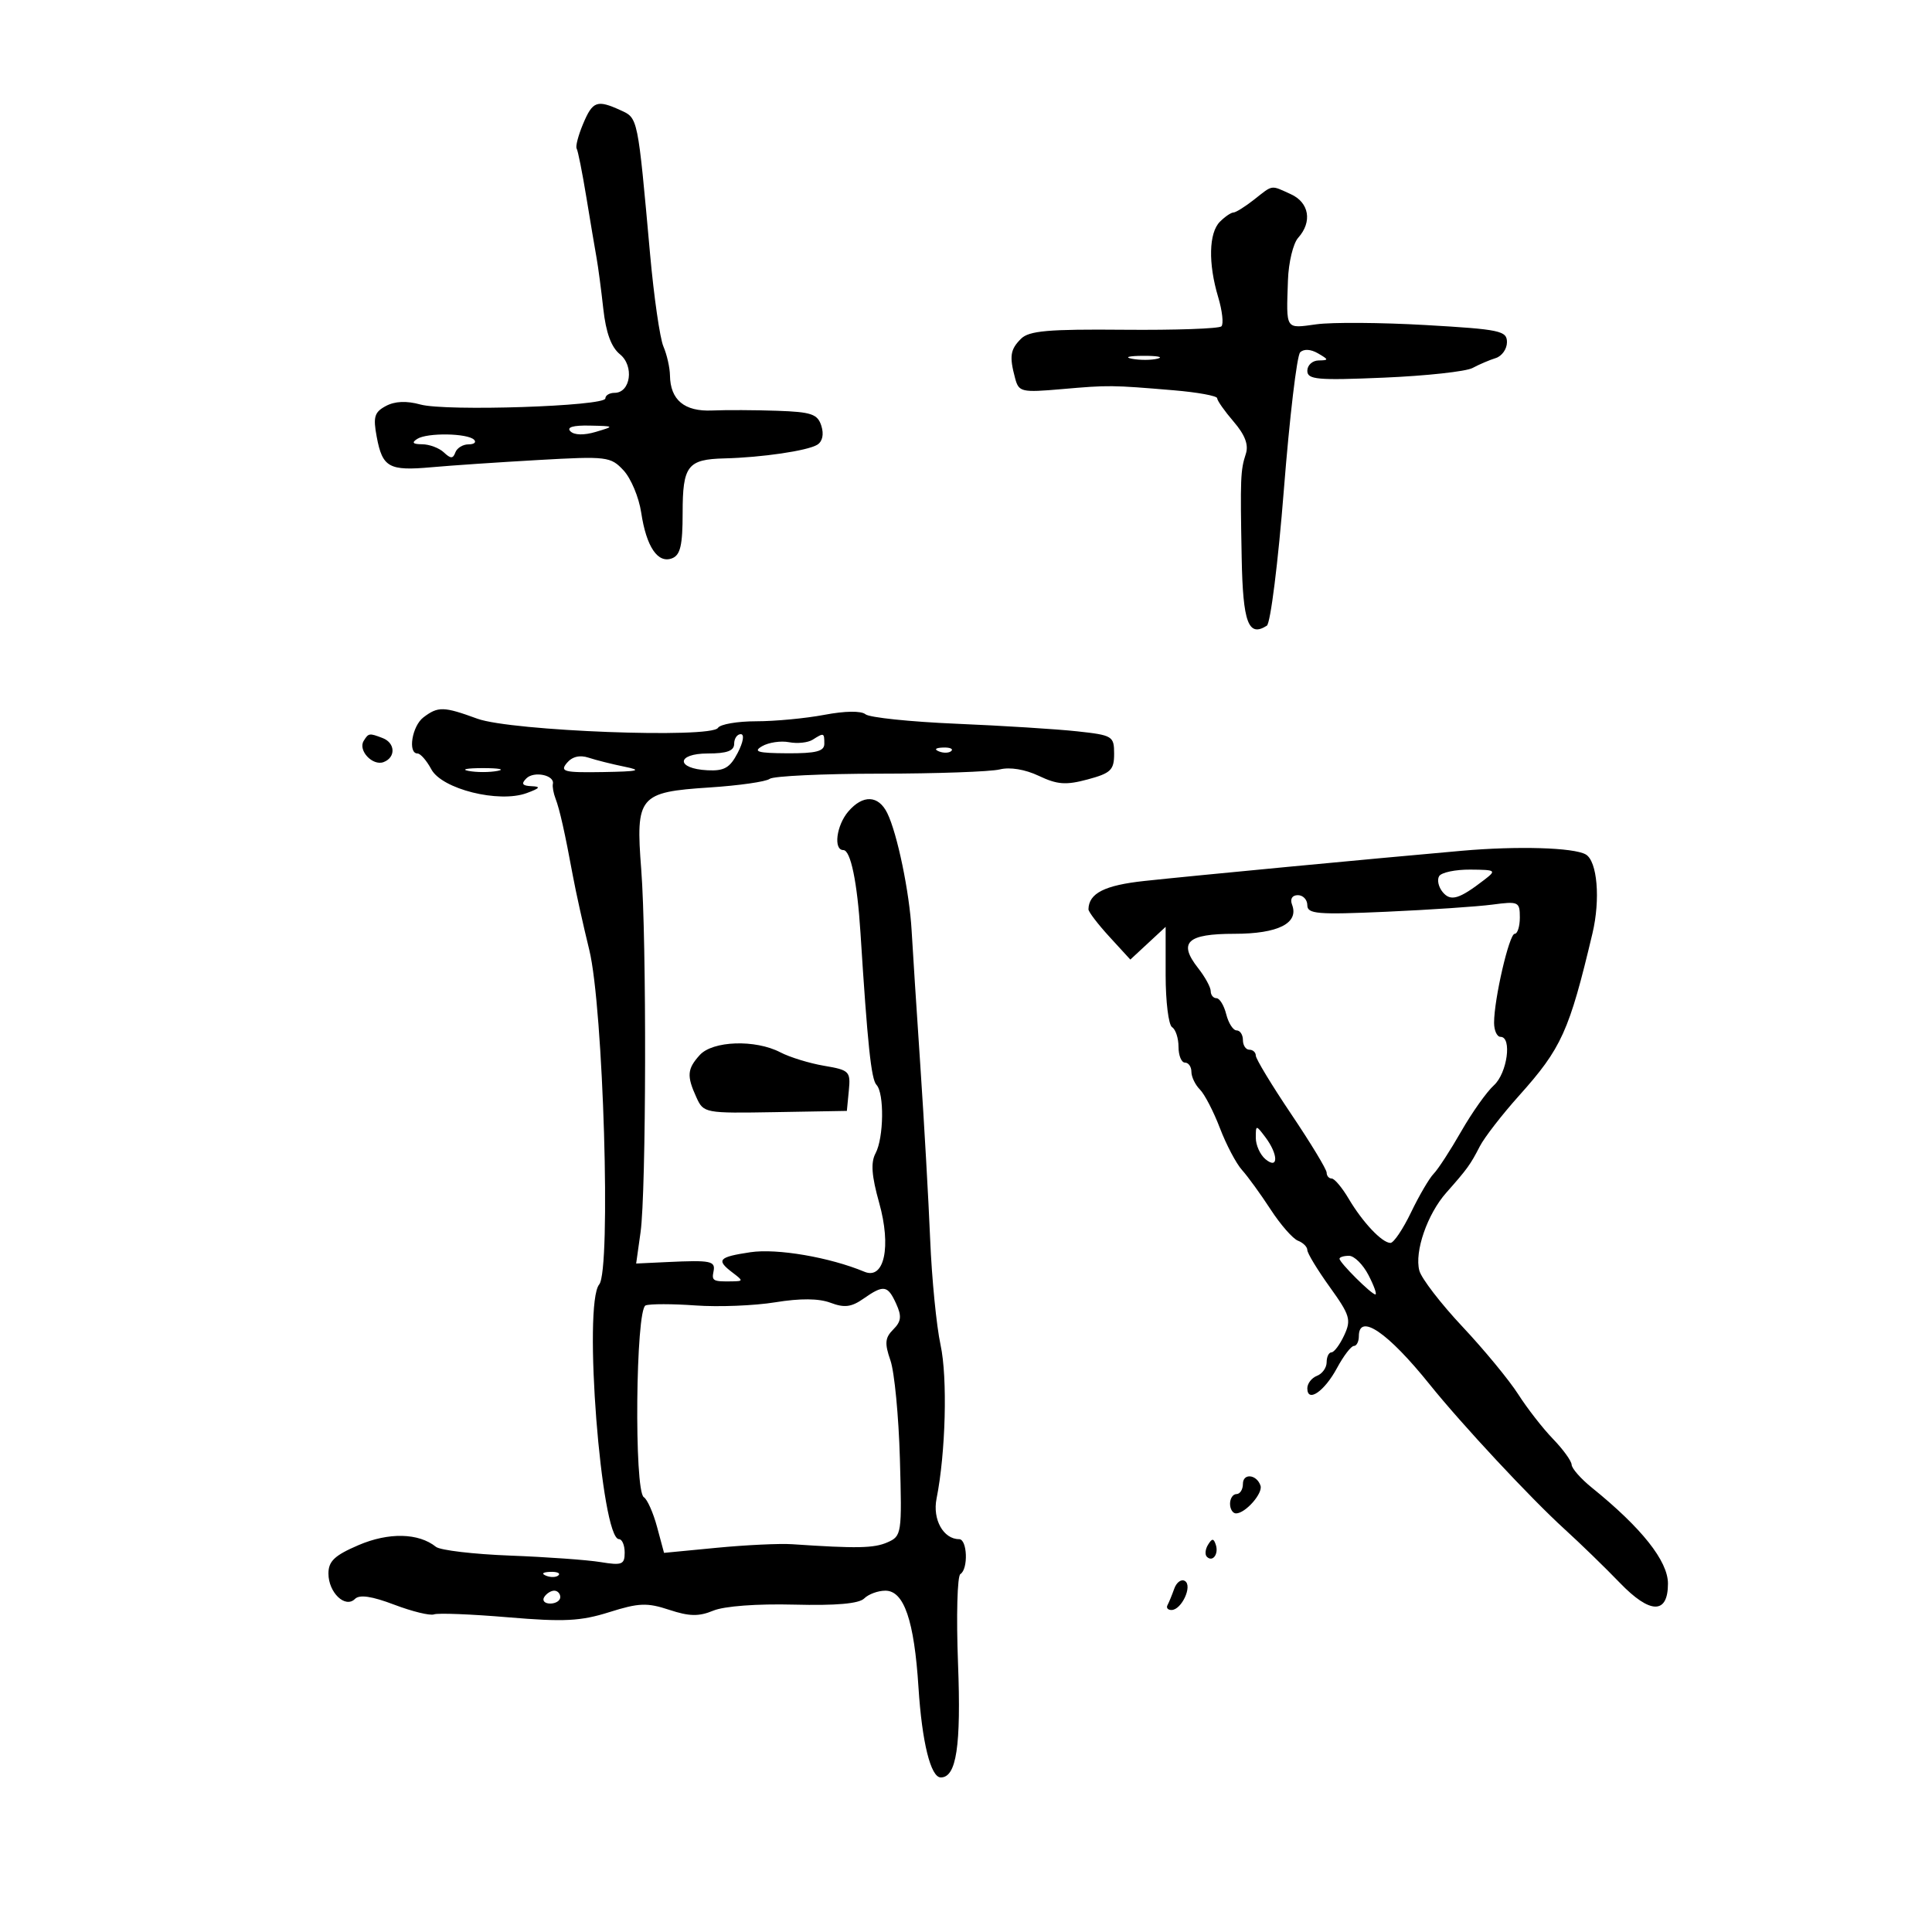 <svg xmlns="http://www.w3.org/2000/svg" width="300" height="300" viewBox="0 0 300 300" version="1.1">
	<path d="M 90.541 19.240 C 89.792 21.022, 89.343 22.745, 89.543 23.069 C 89.743 23.394, 90.417 26.773, 91.041 30.579 C 91.665 34.386, 92.378 38.625, 92.627 40 C 92.876 41.375, 93.350 44.954, 93.680 47.954 C 94.090 51.669, 94.915 53.920, 96.268 55.016 C 98.504 56.827, 97.922 61, 95.433 61 C 94.645 61, 94 61.389, 94 61.865 C 94 63.084, 69.225 63.901, 65.283 62.812 C 63.123 62.216, 61.320 62.294, 59.919 63.043 C 58.135 63.998, 57.915 64.736, 58.497 67.834 C 59.389 72.591, 60.393 73.149, 67 72.553 C 70.025 72.280, 77.503 71.774, 83.617 71.428 C 94.261 70.826, 94.824 70.894, 96.828 73.046 C 97.979 74.282, 99.212 77.232, 99.567 79.601 C 100.363 84.909, 102.142 87.543, 104.355 86.694 C 105.645 86.199, 106 84.679, 106 79.654 C 106 72.312, 106.760 71.322, 112.500 71.179 C 118.310 71.035, 125.394 69.992, 126.905 69.059 C 127.714 68.559, 127.957 67.439, 127.540 66.125 C 126.959 64.295, 126.008 63.970, 120.683 63.785 C 117.282 63.666, 112.735 63.647, 110.578 63.741 C 106.279 63.929, 104.087 62.107, 104.032 58.297 C 104.014 57.085, 103.556 55.060, 103.014 53.797 C 102.471 52.534, 101.541 46.100, 100.947 39.500 C 99.017 18.066, 99.077 18.356, 96.365 17.120 C 92.700 15.451, 92.032 15.694, 90.541 19.240 M 194.727 31 C 193.329 32.100, 191.886 33, 191.521 33 C 191.156 33, 190.214 33.643, 189.429 34.429 C 187.700 36.158, 187.591 40.903, 189.160 46.140 C 189.798 48.270, 190.023 50.310, 189.660 50.673 C 189.297 51.036, 182.491 51.275, 174.534 51.204 C 162.743 51.098, 159.785 51.358, 158.534 52.609 C 156.865 54.278, 156.711 55.321, 157.630 58.750 C 158.200 60.875, 158.602 60.968, 164.867 60.423 C 172.184 59.786, 172.575 59.790, 182.250 60.603 C 185.963 60.915, 189.001 61.470, 189.001 61.835 C 189.002 62.201, 190.153 63.838, 191.559 65.473 C 193.326 67.527, 193.912 69.073, 193.453 70.473 C 192.620 73.021, 192.573 74.212, 192.808 86.643 C 192.998 96.706, 193.845 98.984, 196.714 97.157 C 197.282 96.796, 198.471 87.305, 199.356 76.067 C 200.241 64.829, 201.380 55.220, 201.886 54.714 C 202.448 54.152, 203.528 54.212, 204.654 54.866 C 206.352 55.853, 206.360 55.942, 204.750 55.970 C 203.787 55.986, 203 56.708, 203 57.573 C 203 58.944, 204.530 59.081, 214.906 58.640 C 221.455 58.362, 227.642 57.687, 228.656 57.140 C 229.670 56.593, 231.287 55.902, 232.250 55.604 C 233.213 55.306, 234 54.194, 234 53.132 C 234 51.365, 232.932 51.140, 221.420 50.476 C 214.500 50.077, 206.850 50.023, 204.420 50.356 C 199.528 51.026, 199.726 51.333, 199.993 43.500 C 200.087 40.750, 200.802 37.790, 201.582 36.921 C 203.797 34.455, 203.297 31.456, 200.453 30.161 C 197.268 28.709, 197.724 28.642, 194.727 31 M 175.762 55.707 C 177.006 55.946, 178.806 55.937, 179.762 55.687 C 180.718 55.437, 179.700 55.241, 177.500 55.252 C 175.300 55.263, 174.518 55.468, 175.762 55.707 M 88.574 66.974 C 89.176 67.576, 90.684 67.609, 92.524 67.060 C 95.465 66.182, 95.454 66.171, 91.550 66.086 C 88.987 66.030, 87.942 66.342, 88.574 66.974 M 64.796 68.147 C 63.874 68.732, 64.092 68.974, 65.550 68.985 C 66.677 68.993, 68.196 69.563, 68.925 70.250 C 69.985 71.250, 70.342 71.250, 70.708 70.250 C 70.960 69.563, 71.879 69, 72.750 69 C 73.621 69, 74.010 68.676, 73.614 68.281 C 72.594 67.261, 66.343 67.166, 64.796 68.147 M 65.750 111.392 C 63.987 112.731, 63.287 117, 64.831 117 C 65.288 117, 66.254 118.107, 66.978 119.460 C 68.622 122.531, 77.448 124.735, 81.773 123.155 C 83.849 122.396, 84.034 122.139, 82.550 122.079 C 81.098 122.020, 80.889 121.711, 81.733 120.867 C 82.911 119.689, 86.145 120.361, 85.851 121.722 C 85.758 122.150, 85.942 123.175, 86.260 124 C 86.903 125.670, 87.711 129.268, 88.955 136 C 89.412 138.475, 90.558 143.650, 91.502 147.500 C 93.694 156.441, 94.906 197.204, 93.046 199.445 C 90.511 202.499, 93.347 239, 96.119 239 C 96.603 239, 97 239.940, 97 241.088 C 97 242.943, 96.583 243.107, 93.250 242.560 C 91.188 242.221, 84.864 241.767, 79.198 241.551 C 73.531 241.335, 68.356 240.724, 67.698 240.194 C 64.999 238.023, 60.355 237.919, 55.677 239.924 C 51.954 241.520, 51 242.421, 51 244.342 C 51 247.292, 53.610 249.790, 55.118 248.282 C 55.828 247.572, 57.733 247.851, 61.221 249.176 C 64.009 250.235, 66.788 250.911, 67.397 250.678 C 68.005 250.445, 73.179 250.649, 78.895 251.133 C 87.577 251.867, 90.164 251.735, 94.609 250.334 C 99.196 248.888, 100.479 248.838, 103.913 249.971 C 107.039 251.003, 108.511 251.031, 110.754 250.102 C 112.456 249.397, 117.534 249.018, 123.300 249.165 C 129.829 249.332, 133.381 249.019, 134.194 248.206 C 134.857 247.543, 136.336 247, 137.481 247 C 140.373 247, 141.958 251.625, 142.620 262 C 143.165 270.539, 144.517 276, 146.086 276 C 148.517 276, 149.251 271.139, 148.761 258.295 C 148.481 250.962, 148.645 244.719, 149.126 244.422 C 150.378 243.649, 150.209 239, 148.929 239 C 146.489 239, 144.782 235.937, 145.426 232.713 C 146.846 225.602, 147.151 213.931, 146.048 208.839 C 145.412 205.902, 144.688 198.550, 144.438 192.500 C 144.189 186.450, 143.501 174.300, 142.910 165.500 C 142.319 156.700, 141.710 147.250, 141.557 144.500 C 141.225 138.563, 139.325 129.401, 137.772 126.250 C 136.396 123.461, 133.987 123.366, 131.722 126.011 C 129.874 128.169, 129.383 132, 130.955 132 C 132.085 132, 133.117 136.985, 133.614 144.839 C 134.711 162.180, 135.280 167.595, 136.095 168.450 C 137.330 169.747, 137.239 176.686, 135.954 179.086 C 135.189 180.516, 135.340 182.581, 136.519 186.783 C 138.425 193.575, 137.317 198.764, 134.236 197.480 C 128.827 195.226, 120.652 193.825, 116.524 194.444 C 111.545 195.191, 111.154 195.637, 113.750 197.608 C 115.417 198.873, 115.417 198.938, 113.750 198.968 C 110.723 199.023, 110.493 198.904, 110.794 197.434 C 111.128 195.802, 110.398 195.652, 103.641 195.971 L 98.783 196.200 99.464 191.350 C 100.350 185.049, 100.423 145.965, 99.570 135 C 98.685 123.624, 99.211 122.993, 110.176 122.278 C 114.754 121.980, 118.956 121.378, 119.514 120.941 C 120.071 120.505, 127.758 120.142, 136.594 120.135 C 145.431 120.129, 153.824 119.831, 155.245 119.475 C 156.826 119.078, 159.183 119.468, 161.314 120.479 C 164.181 121.839, 165.523 121.936, 168.899 121.027 C 172.491 120.060, 173 119.567, 173 117.054 C 173 114.301, 172.768 114.160, 167.250 113.559 C 164.088 113.214, 155.650 112.684, 148.501 112.382 C 141.351 112.079, 135.004 111.418, 134.396 110.914 C 133.724 110.356, 131.223 110.389, 128.009 110.998 C 125.104 111.549, 120.340 112, 117.423 112 C 114.505 112, 111.834 112.460, 111.487 113.022 C 110.447 114.703, 79.384 113.520, 74.124 111.599 C 68.888 109.686, 68.026 109.664, 65.750 111.392 M 56.473 115.044 C 55.555 116.529, 57.871 118.987, 59.573 118.334 C 61.481 117.601, 61.388 115.363, 59.418 114.607 C 57.336 113.808, 57.227 113.824, 56.473 115.044 M 114 115.500 C 114 116.588, 112.880 117, 109.917 117 C 104.976 117, 104.924 119.360, 109.858 119.608 C 112.465 119.739, 113.348 119.228, 114.560 116.885 C 115.422 115.216, 115.619 114, 115.026 114 C 114.462 114, 114 114.675, 114 115.500 M 126.185 114.864 C 125.462 115.323, 123.815 115.496, 122.524 115.249 C 121.234 115.003, 119.351 115.282, 118.339 115.870 C 116.877 116.720, 117.679 116.945, 122.250 116.970 C 126.708 116.993, 128 116.663, 128 115.500 C 128 113.769, 127.943 113.749, 126.185 114.864 M 145.813 116.683 C 146.534 116.972, 147.397 116.936, 147.729 116.604 C 148.061 116.272, 147.471 116.036, 146.417 116.079 C 145.252 116.127, 145.015 116.364, 145.813 116.683 M 88.019 118.477 C 86.907 119.817, 87.580 119.986, 93.628 119.885 C 99.156 119.792, 99.816 119.631, 97 119.058 C 95.075 118.667, 92.551 118.033, 91.391 117.651 C 90.023 117.199, 88.839 117.489, 88.019 118.477 M 72.750 119.706 C 73.987 119.944, 76.013 119.944, 77.250 119.706 C 78.487 119.467, 77.475 119.272, 75 119.272 C 72.525 119.272, 71.513 119.467, 72.750 119.706 M 227 132.108 C 212.931 133.349, 185.475 135.959, 177.705 136.795 C 171.520 137.461, 169.070 138.701, 169.015 141.194 C 169.007 141.576, 170.466 143.489, 172.259 145.446 L 175.517 149.003 178.259 146.461 L 181 143.919 181 151.401 C 181 155.515, 181.450 159.160, 182 159.500 C 182.550 159.840, 183 161.216, 183 162.559 C 183 163.902, 183.450 165, 184 165 C 184.550 165, 185 165.643, 185 166.429 C 185 167.214, 185.595 168.452, 186.322 169.179 C 187.049 169.906, 188.448 172.606, 189.430 175.178 C 190.413 177.751, 191.955 180.675, 192.858 181.678 C 193.761 182.680, 195.759 185.435, 197.297 187.799 C 198.835 190.164, 200.748 192.350, 201.547 192.656 C 202.346 192.963, 203 193.615, 203 194.105 C 203 194.595, 204.566 197.175, 206.480 199.840 C 209.632 204.226, 209.845 204.935, 208.730 207.334 C 208.054 208.792, 207.162 209.988, 206.750 209.992 C 206.338 209.996, 206 210.689, 206 211.531 C 206 212.374, 205.325 213.322, 204.500 213.638 C 203.675 213.955, 203 214.827, 203 215.576 C 203 217.875, 205.646 216.072, 207.602 212.441 C 208.621 210.549, 209.802 209, 210.227 209 C 210.652 209, 211 208.325, 211 207.500 C 211 203.819, 215.490 206.871, 222 214.977 C 226.962 221.155, 237.711 232.686, 242.952 237.452 C 245.400 239.678, 249.261 243.428, 251.532 245.784 C 256.230 250.658, 259 250.701, 259 245.901 C 259 242.399, 254.922 237.258, 247.178 231 C 245.477 229.625, 244.066 228.023, 244.042 227.440 C 244.019 226.857, 242.718 225.057, 241.152 223.440 C 239.585 221.823, 237.153 218.700, 235.746 216.500 C 234.340 214.300, 230.442 209.575, 227.085 206 C 223.728 202.425, 220.717 198.511, 220.395 197.303 C 219.613 194.368, 221.631 188.529, 224.579 185.200 C 227.851 181.503, 228.310 180.869, 229.786 178 C 230.493 176.625, 233.226 173.095, 235.859 170.156 C 242.484 162.760, 243.662 160.159, 247.275 144.939 C 248.532 139.643, 248.029 133.708, 246.234 132.677 C 244.366 131.603, 235.648 131.346, 227 132.108 M 223.473 136.044 C 223.118 136.618, 223.364 137.733, 224.019 138.523 C 225.262 140.021, 226.571 139.633, 230.500 136.605 C 232.397 135.143, 232.285 135.062, 228.309 135.032 C 226.004 135.014, 223.828 135.470, 223.473 136.044 M 200.629 140.474 C 201.733 143.352, 198.473 145, 191.678 145 C 184.307 145, 182.903 146.335, 186.056 150.344 C 187.125 151.703, 188 153.307, 188 153.908 C 188 154.508, 188.401 155, 188.892 155 C 189.382 155, 190.066 156.125, 190.411 157.500 C 190.756 158.875, 191.480 160, 192.019 160 C 192.559 160, 193 160.675, 193 161.500 C 193 162.325, 193.450 163, 194 163 C 194.550 163, 195 163.412, 195 163.915 C 195 164.418, 197.475 168.506, 200.500 173 C 203.525 177.494, 206 181.582, 206 182.085 C 206 182.588, 206.353 183, 206.784 183 C 207.216 183, 208.403 184.412, 209.423 186.138 C 211.586 189.800, 214.611 193, 215.911 193 C 216.412 193, 217.851 190.863, 219.109 188.250 C 220.367 185.637, 221.948 182.940, 222.622 182.255 C 223.296 181.570, 225.218 178.615, 226.892 175.688 C 228.567 172.762, 230.851 169.540, 231.968 168.529 C 234.046 166.648, 234.820 161, 233 161 C 232.450 161, 232 160.015, 232 158.810 C 232 155.137, 234.349 145, 235.200 145 C 235.640 145, 236 143.852, 236 142.450 C 236 140.028, 235.787 139.928, 231.750 140.465 C 229.412 140.775, 221.988 141.276, 215.250 141.576 C 204.581 142.052, 203 141.921, 203 140.561 C 203 139.703, 202.339 139, 201.531 139 C 200.648 139, 200.288 139.588, 200.629 140.474 M 108.655 163.829 C 106.700 165.989, 106.615 167.061, 108.134 170.395 C 109.252 172.848, 109.429 172.881, 120.384 172.692 L 131.500 172.500 131.806 169.347 C 132.096 166.362, 131.893 166.158, 127.974 165.496 C 125.699 165.111, 122.636 164.170, 121.168 163.404 C 117.288 161.380, 110.668 161.605, 108.655 163.829 M 195 176.686 C 195 177.824, 195.675 179.315, 196.500 180 C 198.536 181.690, 198.514 179.263, 196.468 176.559 C 195.025 174.651, 195 174.653, 195 176.686 M 208 195.455 C 208 196.062, 212.960 201, 213.571 201 C 213.835 201, 213.353 199.650, 212.500 198 C 211.647 196.350, 210.285 195, 209.474 195 C 208.663 195, 208 195.205, 208 195.455 M 134.072 201.662 C 132.207 202.968, 131.114 203.104, 128.970 202.295 C 127.155 201.610, 124.277 201.585, 120.371 202.221 C 117.142 202.747, 111.575 202.967, 108 202.710 C 104.425 202.452, 100.938 202.450, 100.250 202.704 C 98.706 203.275, 98.443 231.538, 99.973 232.483 C 100.508 232.814, 101.433 234.894, 102.029 237.106 L 103.111 241.128 111.306 240.338 C 115.813 239.904, 121.075 239.655, 123 239.785 C 133.058 240.465, 135.697 240.414, 137.787 239.500 C 140.017 238.525, 140.066 238.197, 139.735 226.500 C 139.548 219.900, 138.888 213.038, 138.268 211.251 C 137.341 208.581, 137.419 207.724, 138.703 206.440 C 139.950 205.193, 140.041 204.385, 139.154 202.439 C 137.840 199.554, 137.217 199.459, 134.072 201.662 M 193 230.417 C 193 231.287, 192.550 232, 192 232 C 191.450 232, 191 232.675, 191 233.500 C 191 234.325, 191.418 235, 191.929 235 C 193.379 235, 196.129 231.888, 195.732 230.696 C 195.144 228.931, 193 228.711, 193 230.417 M 187.583 239.866 C 187.152 240.563, 187.070 241.403, 187.400 241.733 C 188.295 242.628, 189.271 241.312, 188.787 239.862 C 188.449 238.846, 188.213 238.846, 187.583 239.866 M 84.813 244.683 C 85.534 244.972, 86.397 244.936, 86.729 244.604 C 87.061 244.272, 86.471 244.036, 85.417 244.079 C 84.252 244.127, 84.015 244.364, 84.813 244.683 M 182.339 246.687 C 181.983 247.684, 181.509 248.838, 181.287 249.250 C 181.064 249.662, 181.343 250, 181.906 250 C 183.471 250, 185.212 246.249, 183.996 245.497 C 183.440 245.154, 182.695 245.689, 182.339 246.687 M 84.500 248 C 84.160 248.550, 84.584 249, 85.441 249 C 86.298 249, 87 248.550, 87 248 C 87 247.450, 86.577 247, 86.059 247 C 85.541 247, 84.840 247.450, 84.500 248" stroke="none" fill="black" fill-rule="evenodd"/>
</svg>